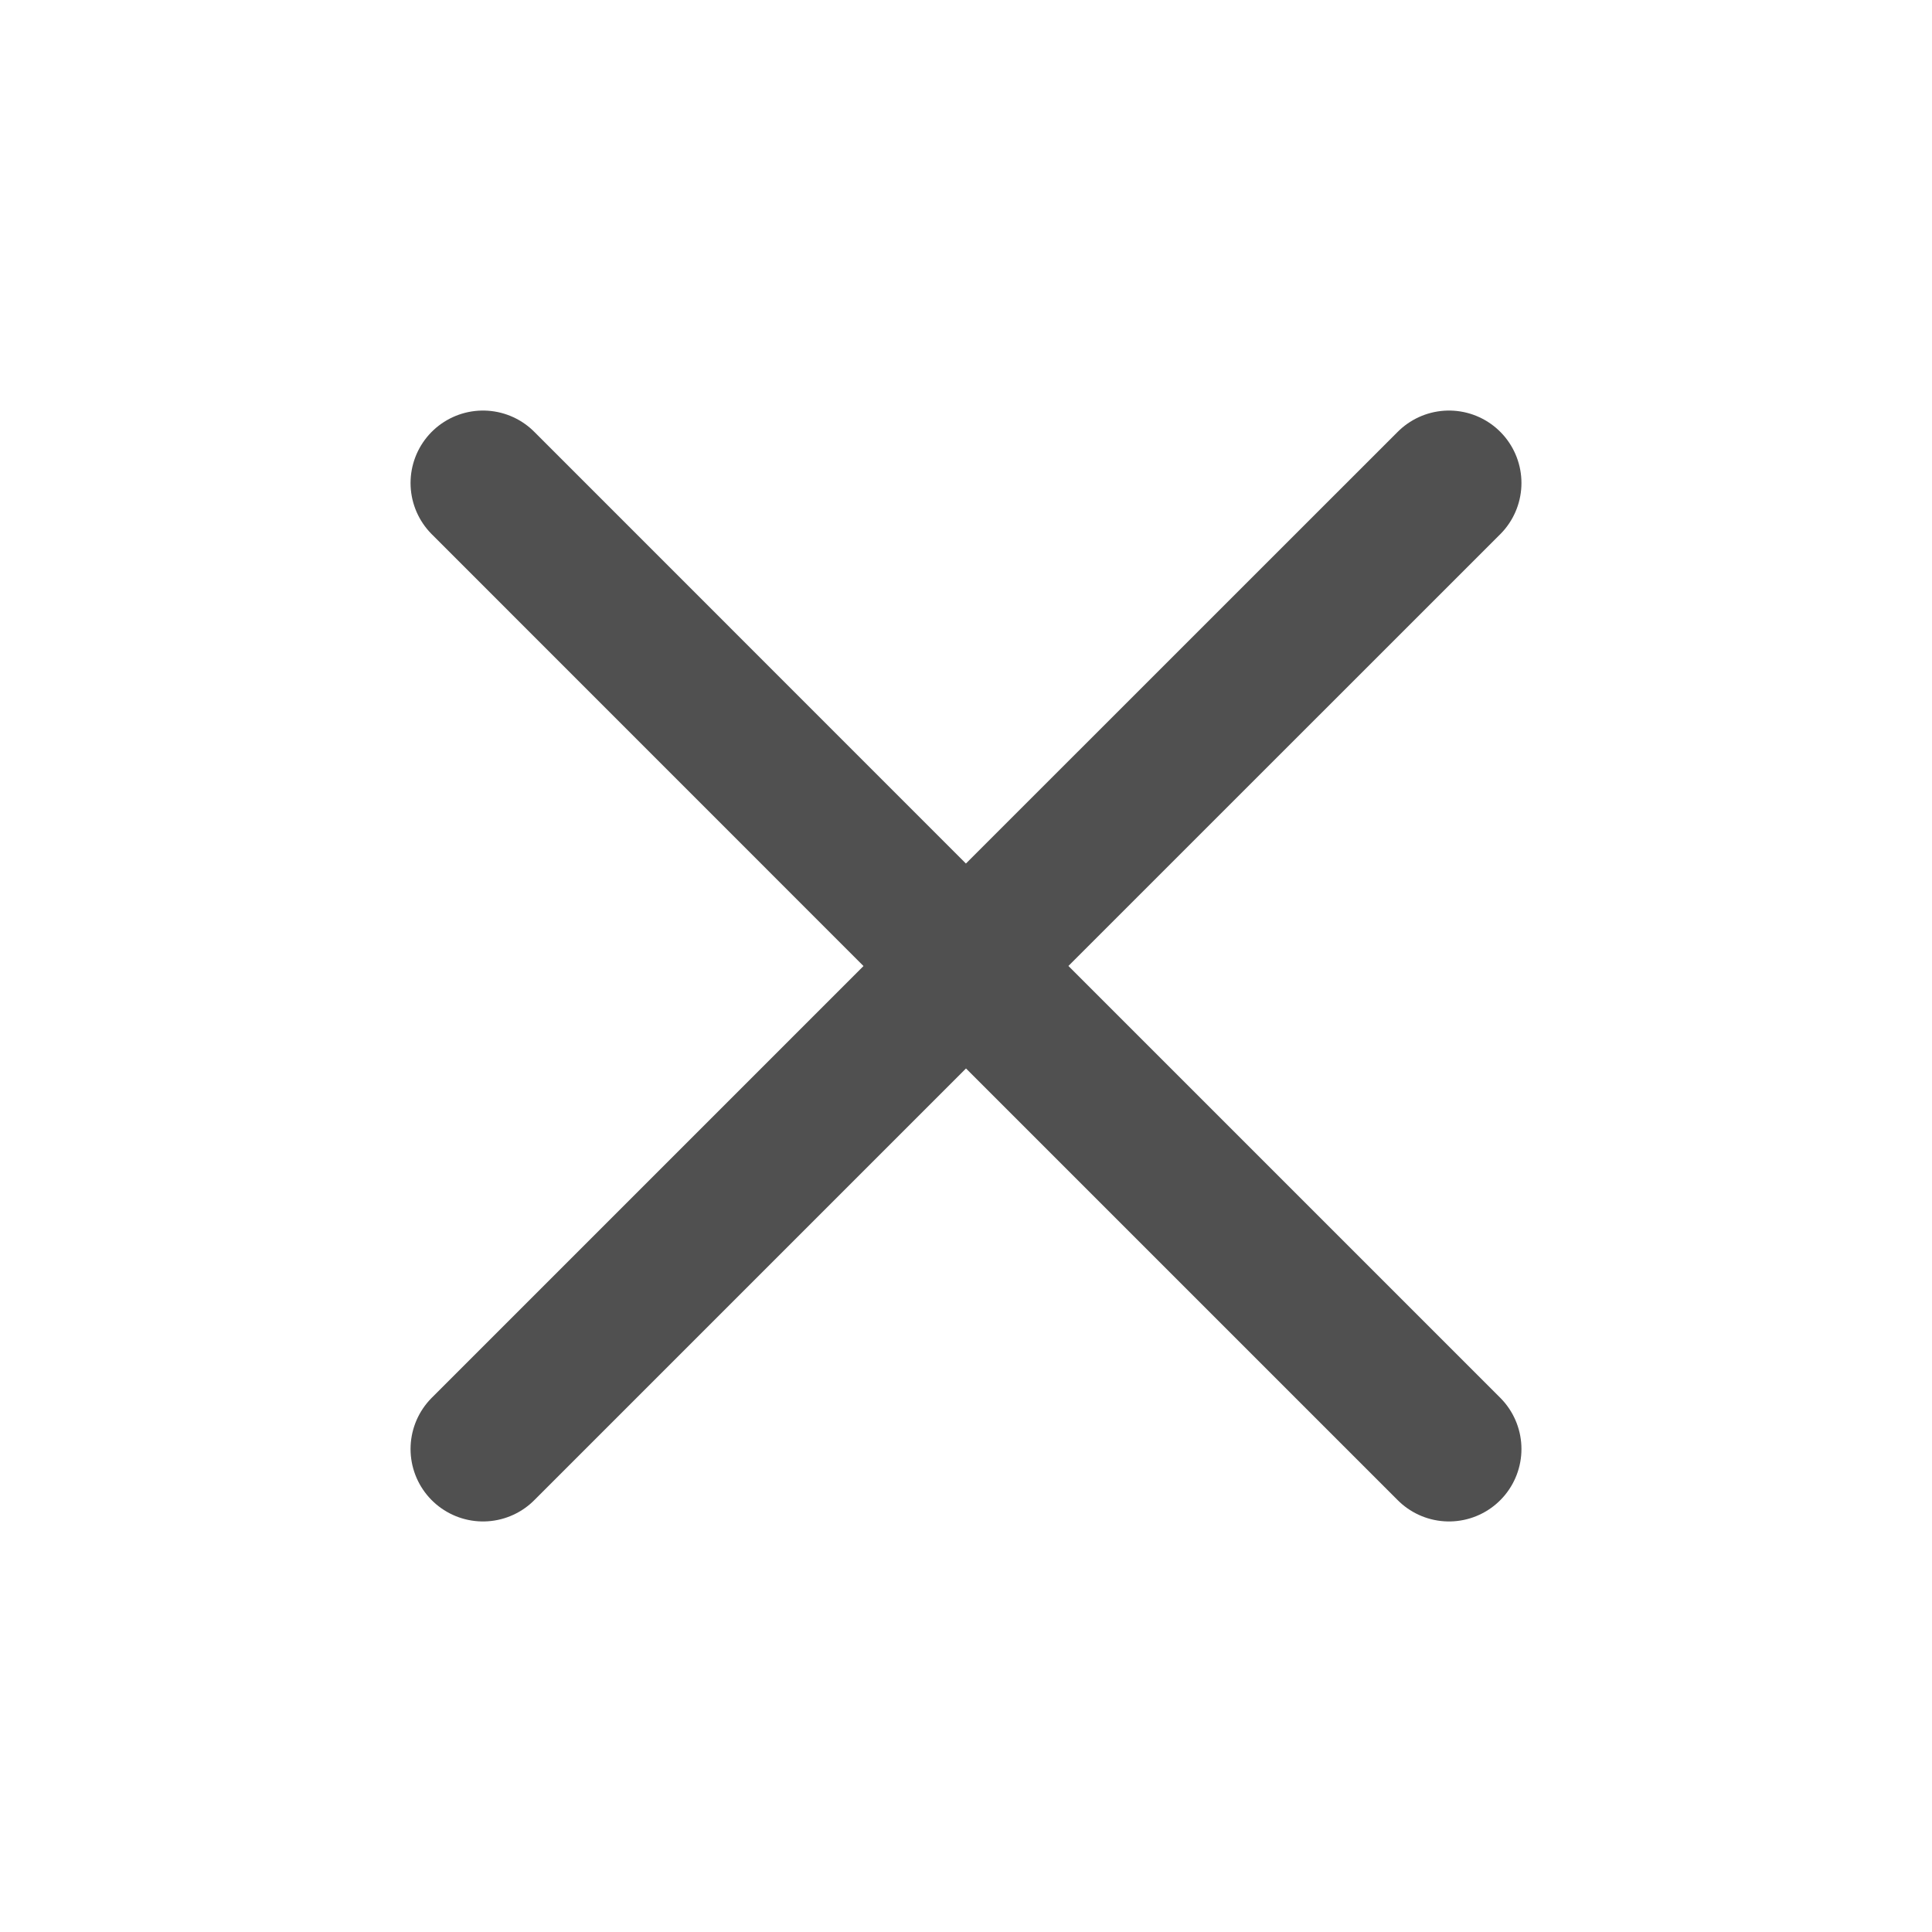 <svg width="20" height="20" viewBox="0 0 20 20" fill="none" xmlns="http://www.w3.org/2000/svg">
<g id="Property 1=20, Property 2=cancel">
<path id="Vector" d="M5 15L10 10M15 5L9.999 10M9.999 10L5 5M10 10L15 15" stroke="#505050" stroke-width="1.5" stroke-linecap="round" stroke-linejoin="round"/>
</g>
</svg>
